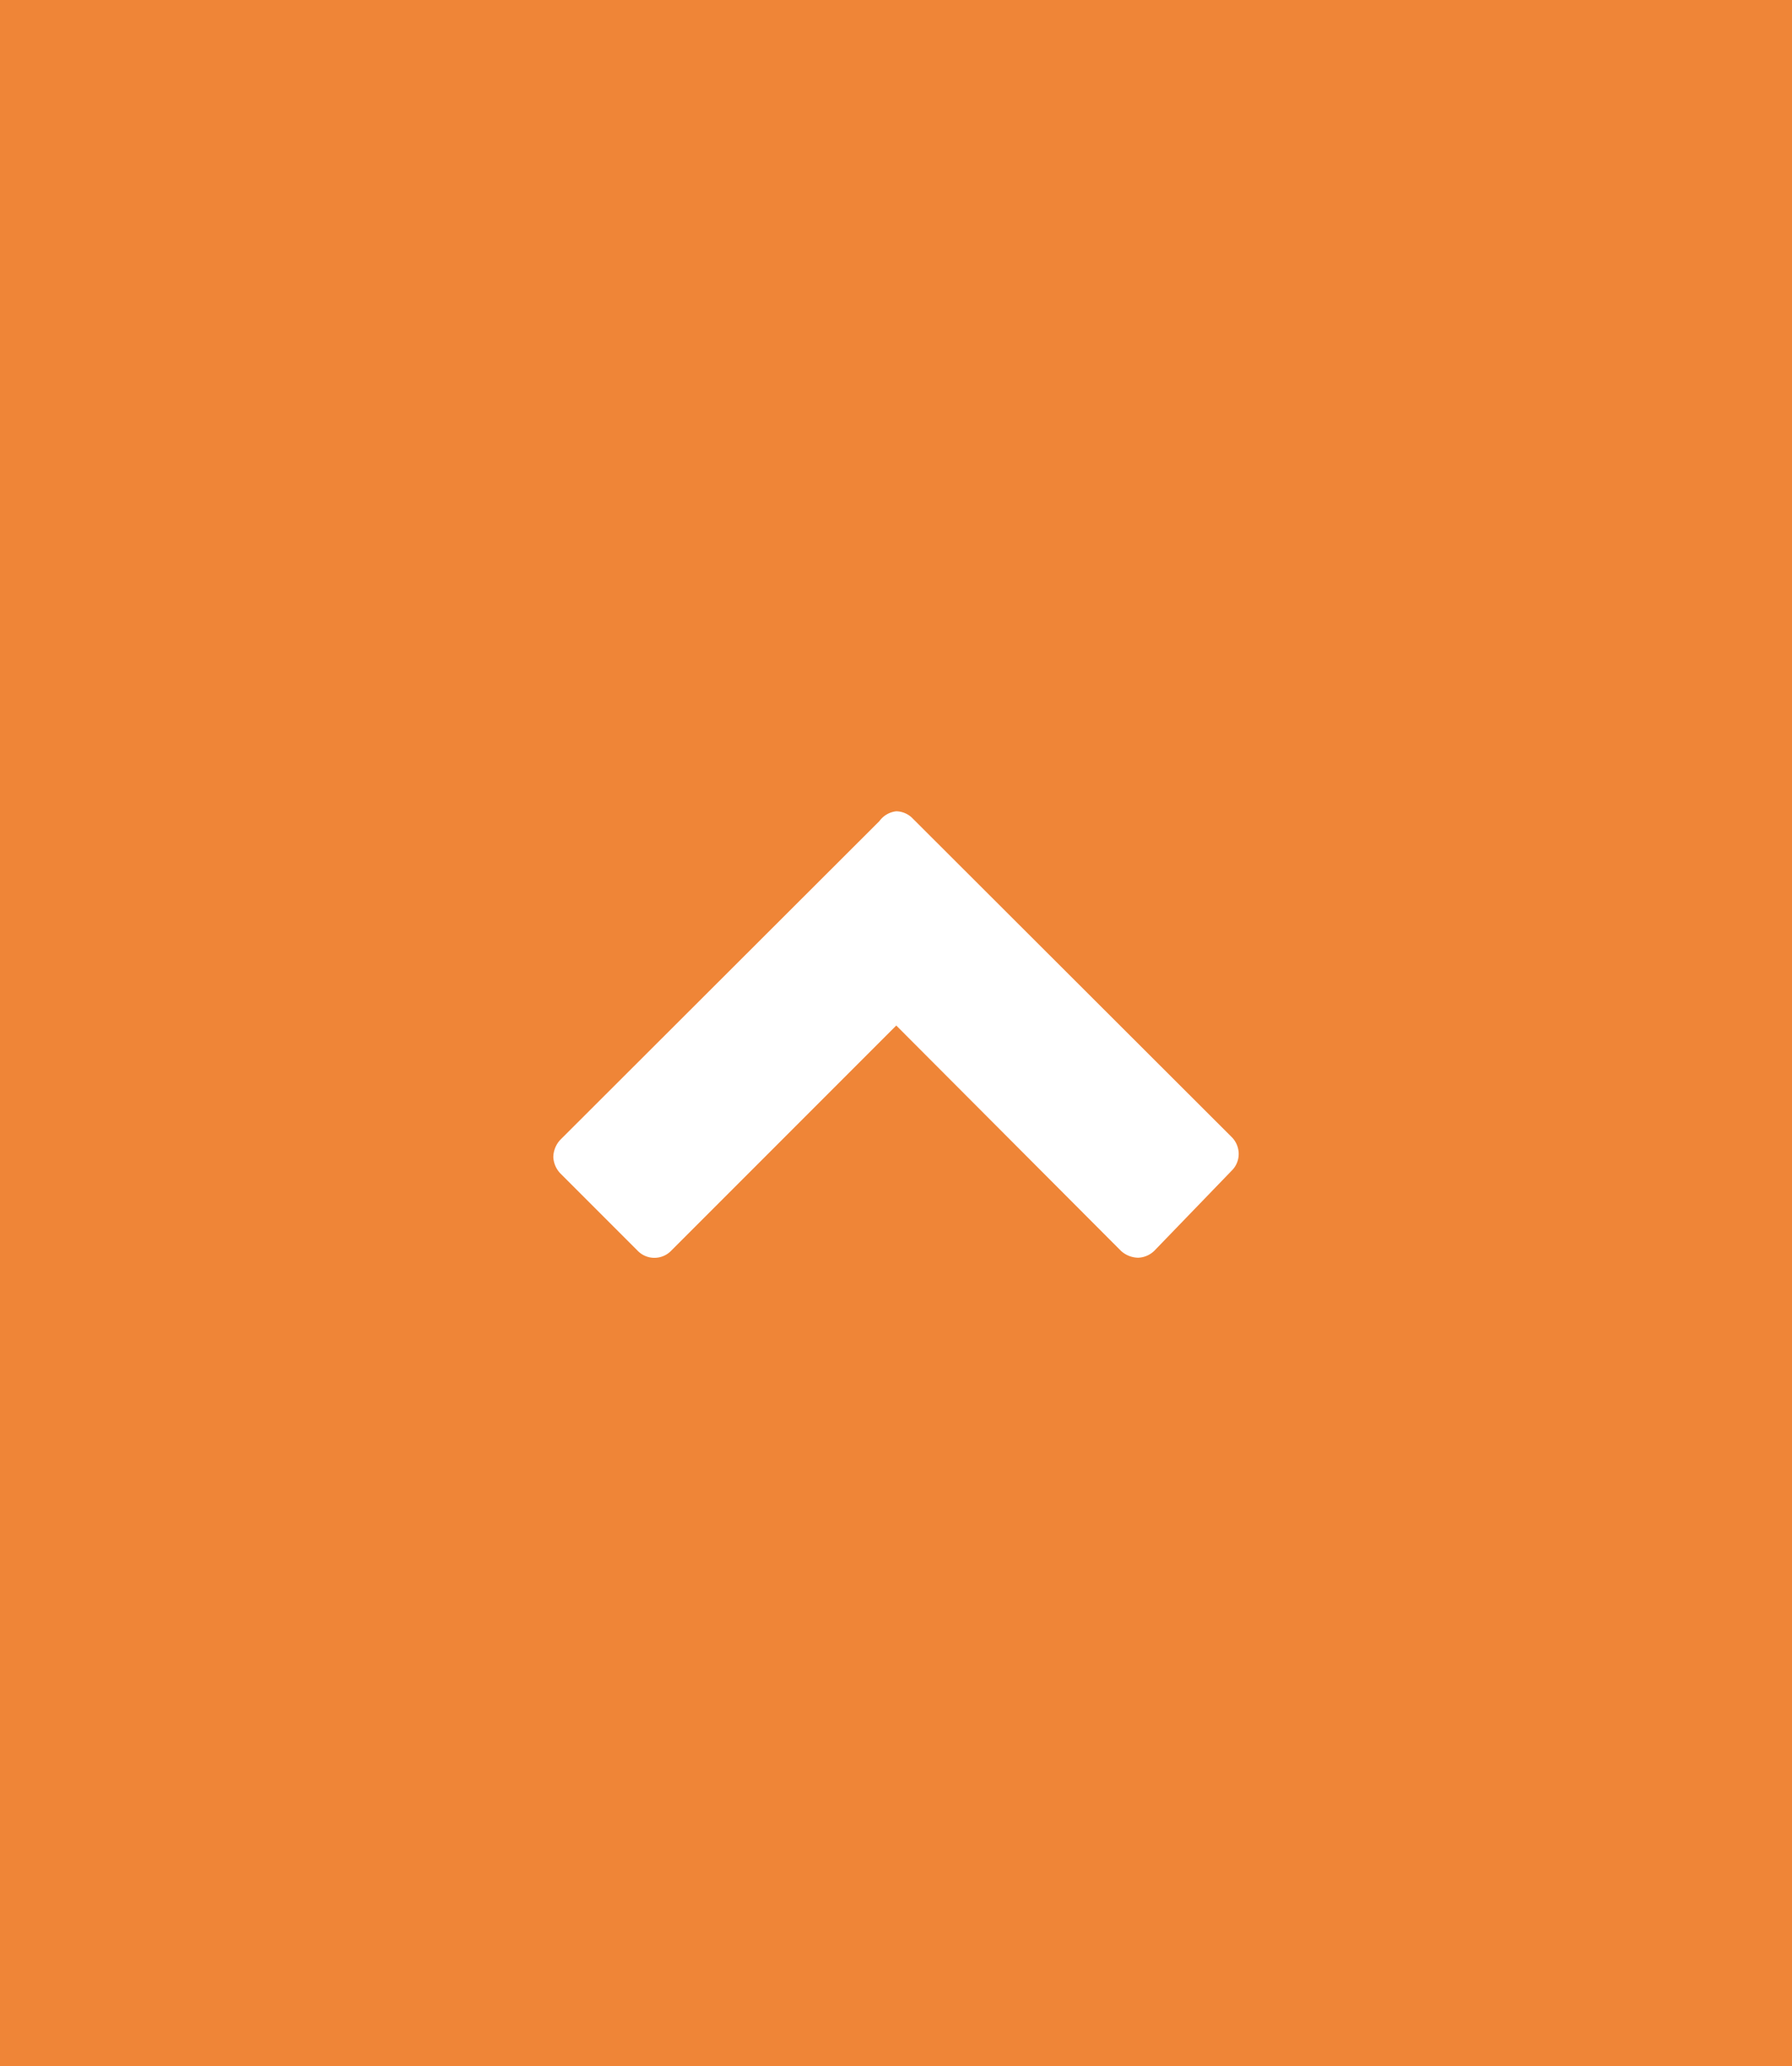 <svg xmlns="http://www.w3.org/2000/svg" viewBox="0 0 32.97 38"><defs><style>.cls-1{fill:#ef8537;}.cls-2{fill:#fff;}</style></defs><title>Asset 16TV-collapse-variants-ROLL</title><g id="Layer_2" data-name="Layer 2"><g id="Variorum"><rect class="cls-1" width="32.97" height="38"/><path class="cls-2" d="M16.49,14.92a.43.43,0,0,1,.3.13l5.87,5.86a.44.44,0,0,1,.13.32.43.43,0,0,1-.13.3L21.24,23a.45.45,0,0,1-.3.13.48.48,0,0,1-.32-.13l-4.13-4.14L12.35,23a.43.43,0,0,1-.62,0l-1.42-1.42a.47.47,0,0,1-.13-.3.48.48,0,0,1,.13-.32l5.87-5.86A.44.44,0,0,1,16.49,14.92Z"/></g></g></svg>